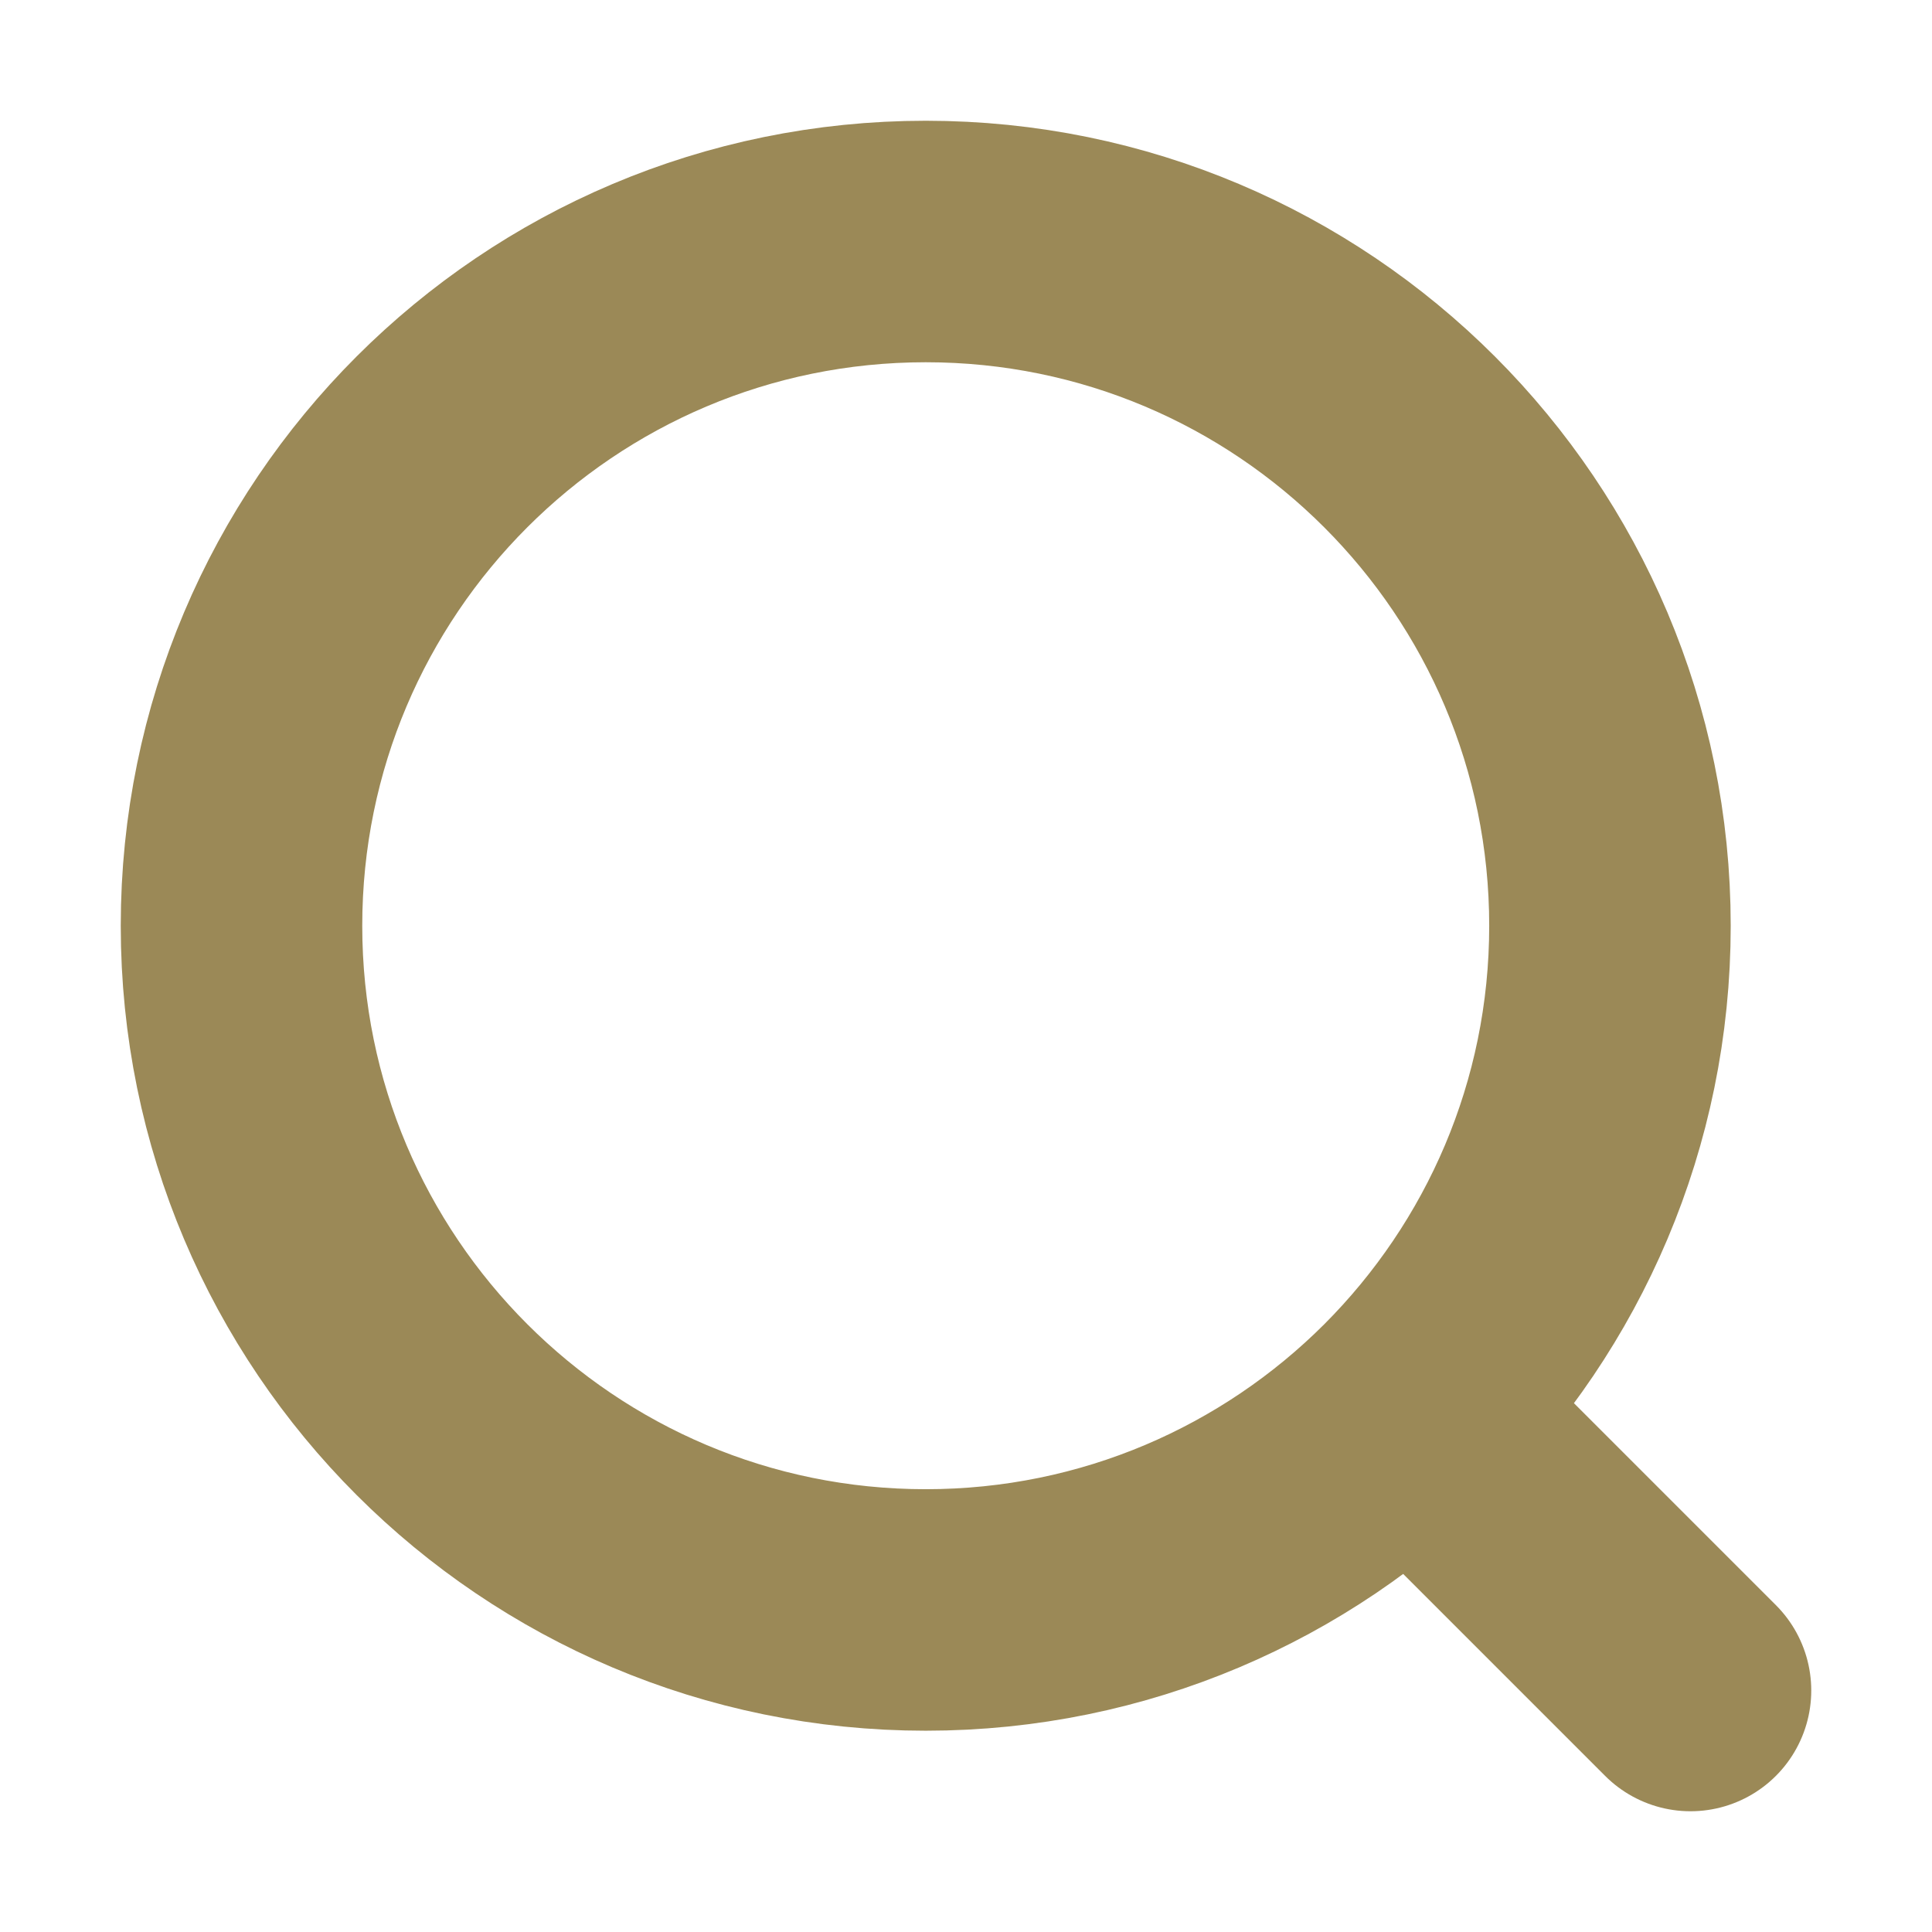 <svg width="16" height="16" viewBox="0 0 16 16" fill="none" xmlns="http://www.w3.org/2000/svg">
<path d="M14 14L11.674 11.674M11.674 11.674C12.699 10.648 13.333 9.231 13.333 7.667C13.333 4.537 10.796 2 7.667 2C4.537 2 2 4.537 2 7.667C2 10.796 4.537 13.333 7.667 13.333C9.231 13.333 10.648 12.699 11.674 11.674Z" stroke="#9B8957" stroke-width="2" stroke-linecap="round" stroke-linejoin="round"/>
</svg>
